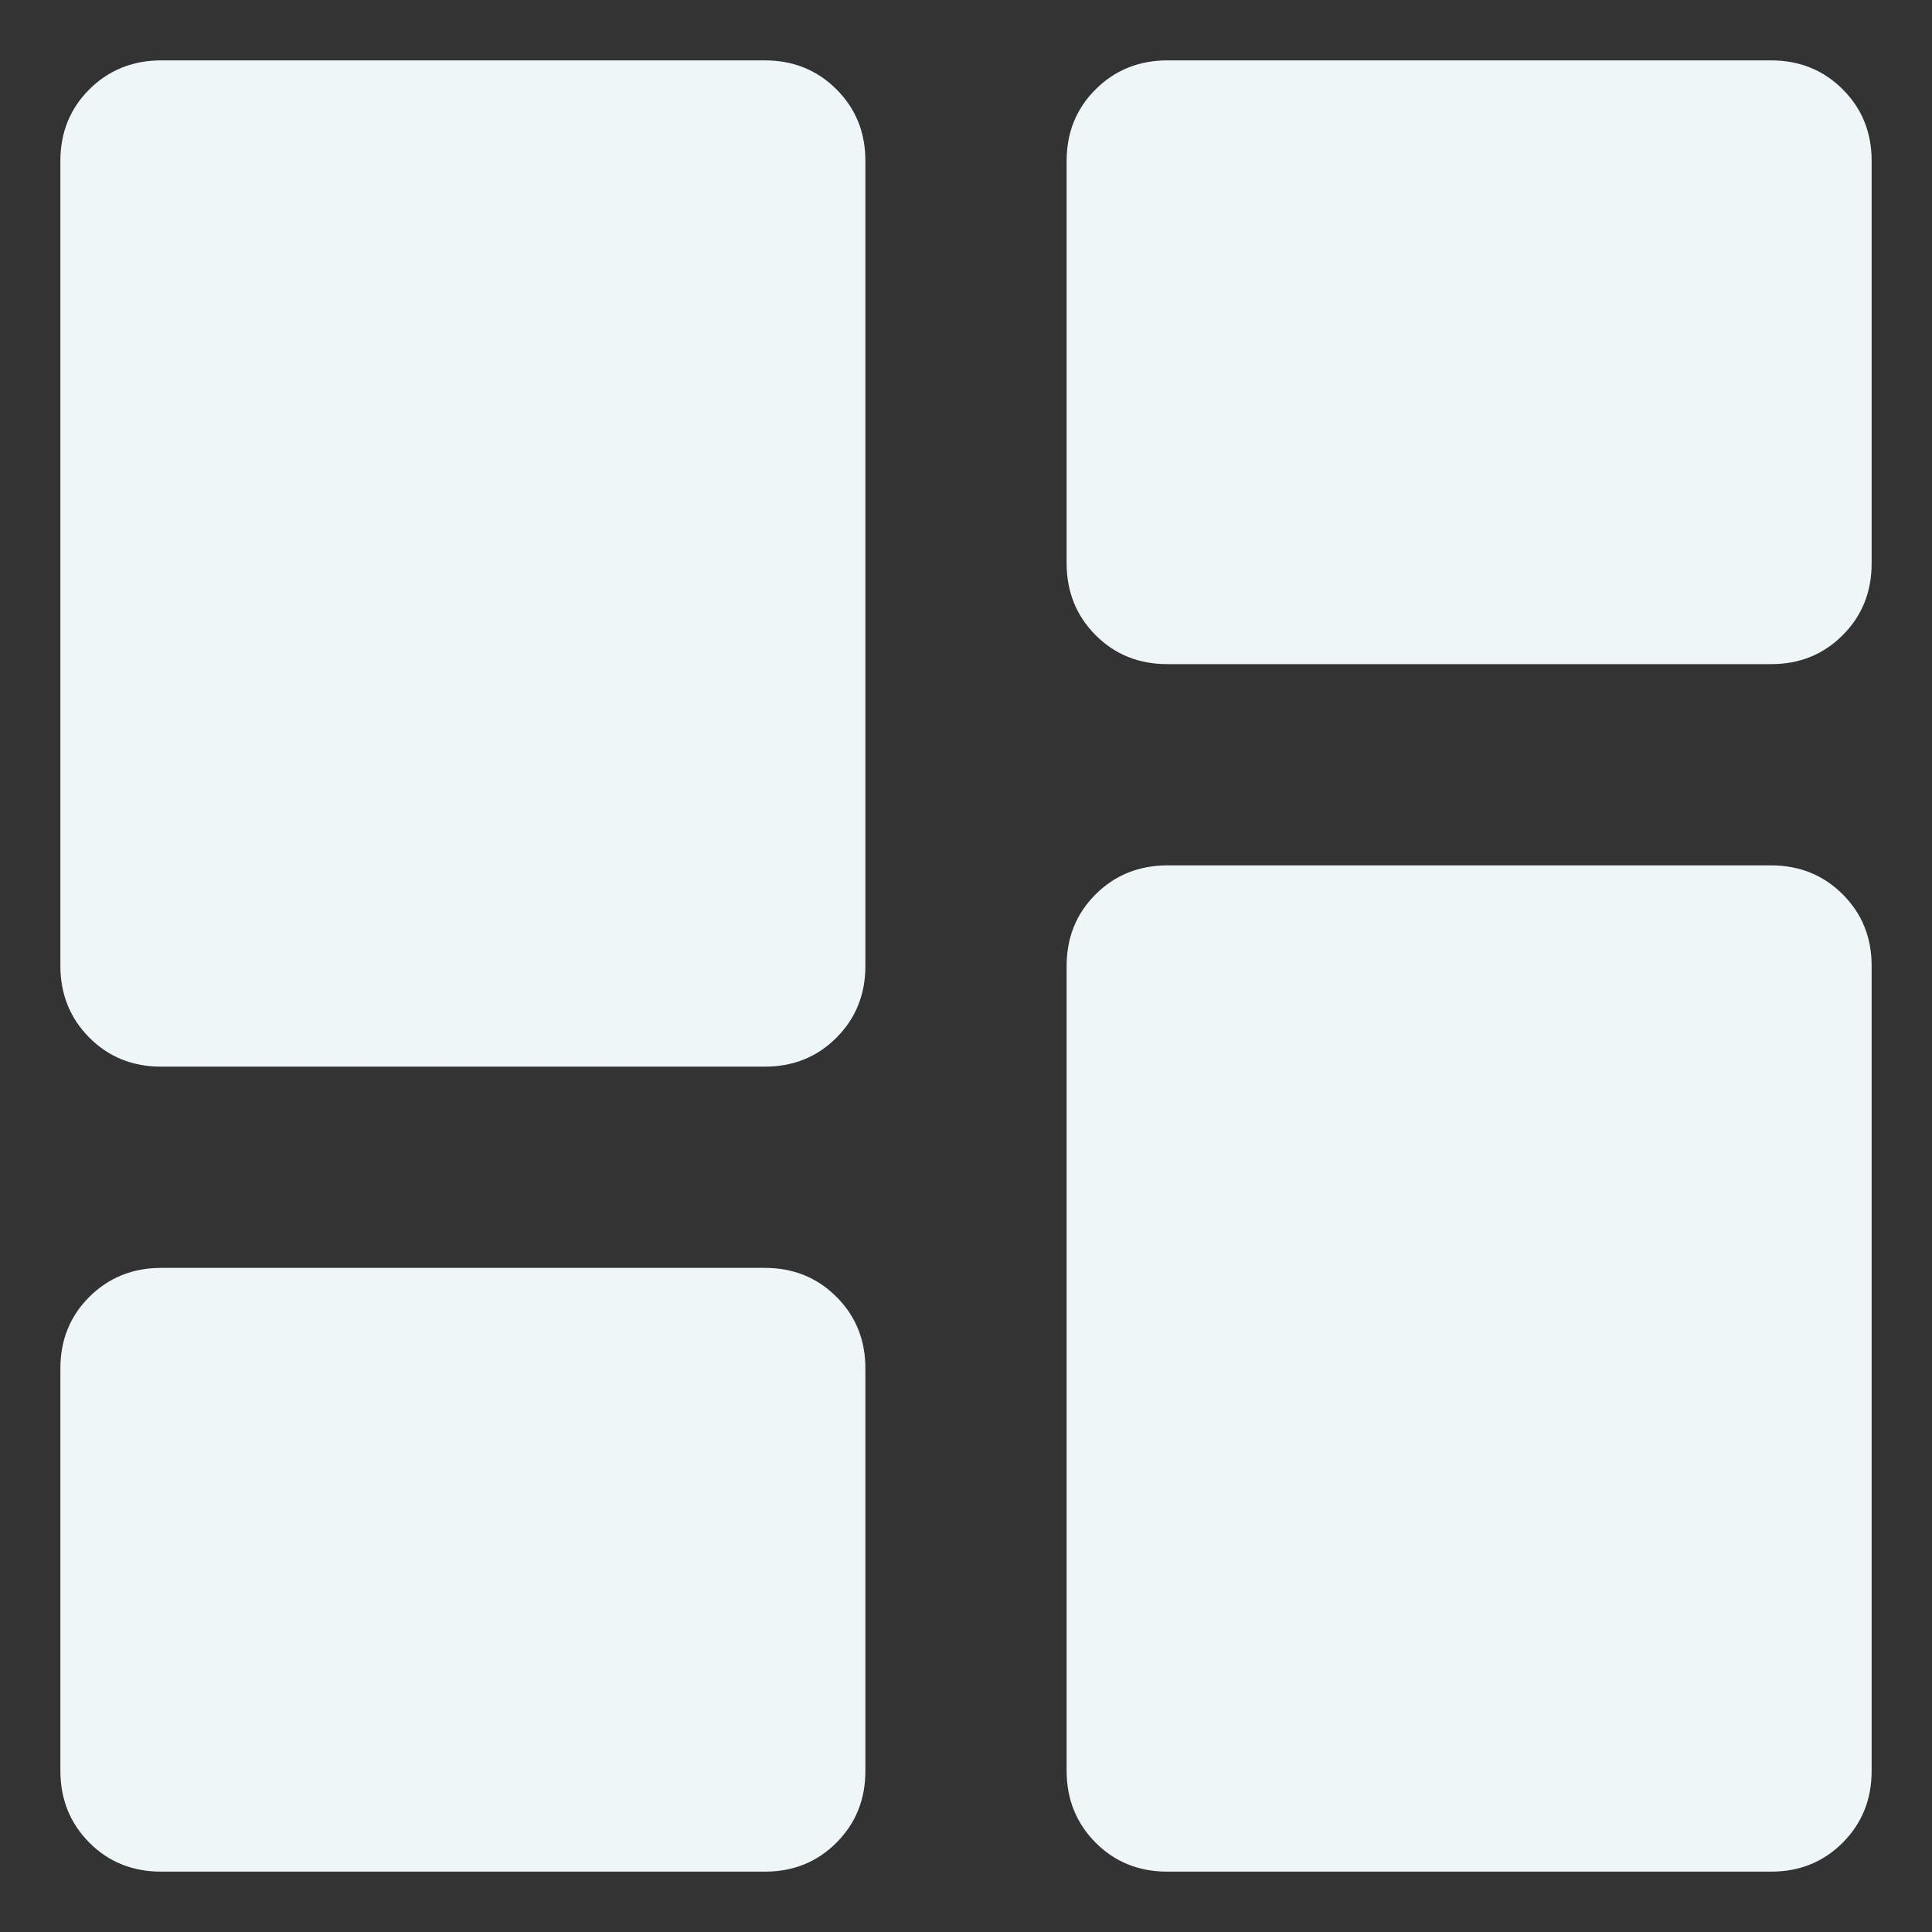 <svg width="24" height="24" viewBox="0 0 24 24" fill="none" xmlns="http://www.w3.org/2000/svg">
<rect x="0" y="0" width="24" height="24" fill="#333333" stroke="none"/>
<path d="M14.5 8.25C14.146 8.25 13.849 8.13 13.61 7.89C13.371 7.65 13.251 7.353 13.25 7V2C13.25 1.646 13.37 1.349 13.61 1.11C13.85 0.871 14.147 0.751 14.5 0.75H22C22.354 0.75 22.651 0.87 22.891 1.11C23.131 1.35 23.251 1.647 23.25 2V7C23.25 7.354 23.13 7.651 22.89 7.891C22.65 8.131 22.353 8.251 22 8.25H14.5ZM2 13.25C1.646 13.25 1.349 13.13 1.11 12.89C0.871 12.65 0.751 12.353 0.75 12V2C0.75 1.646 0.87 1.349 1.11 1.11C1.35 0.871 1.647 0.751 2 0.75H9.5C9.854 0.75 10.151 0.87 10.391 1.11C10.631 1.35 10.751 1.647 10.75 2V12C10.75 12.354 10.63 12.651 10.39 12.891C10.15 13.131 9.853 13.251 9.5 13.25H2ZM14.5 23.25C14.146 23.25 13.849 23.13 13.61 22.89C13.371 22.65 13.251 22.353 13.25 22V12C13.25 11.646 13.37 11.349 13.61 11.11C13.85 10.871 14.147 10.751 14.5 10.75H22C22.354 10.75 22.651 10.87 22.891 11.11C23.131 11.35 23.251 11.647 23.25 12V22C23.25 22.354 23.13 22.651 22.89 22.891C22.65 23.131 22.353 23.251 22 23.25H14.5ZM2 23.25C1.646 23.25 1.349 23.13 1.11 22.89C0.871 22.65 0.751 22.353 0.75 22V17C0.75 16.646 0.87 16.349 1.11 16.11C1.35 15.871 1.647 15.751 2 15.75H9.5C9.854 15.75 10.151 15.87 10.391 16.11C10.631 16.35 10.751 16.647 10.75 17V22C10.75 22.354 10.63 22.651 10.39 22.891C10.15 23.131 9.853 23.251 9.5 23.25H2Z" fill="#EFF6F8"/>
</svg>
